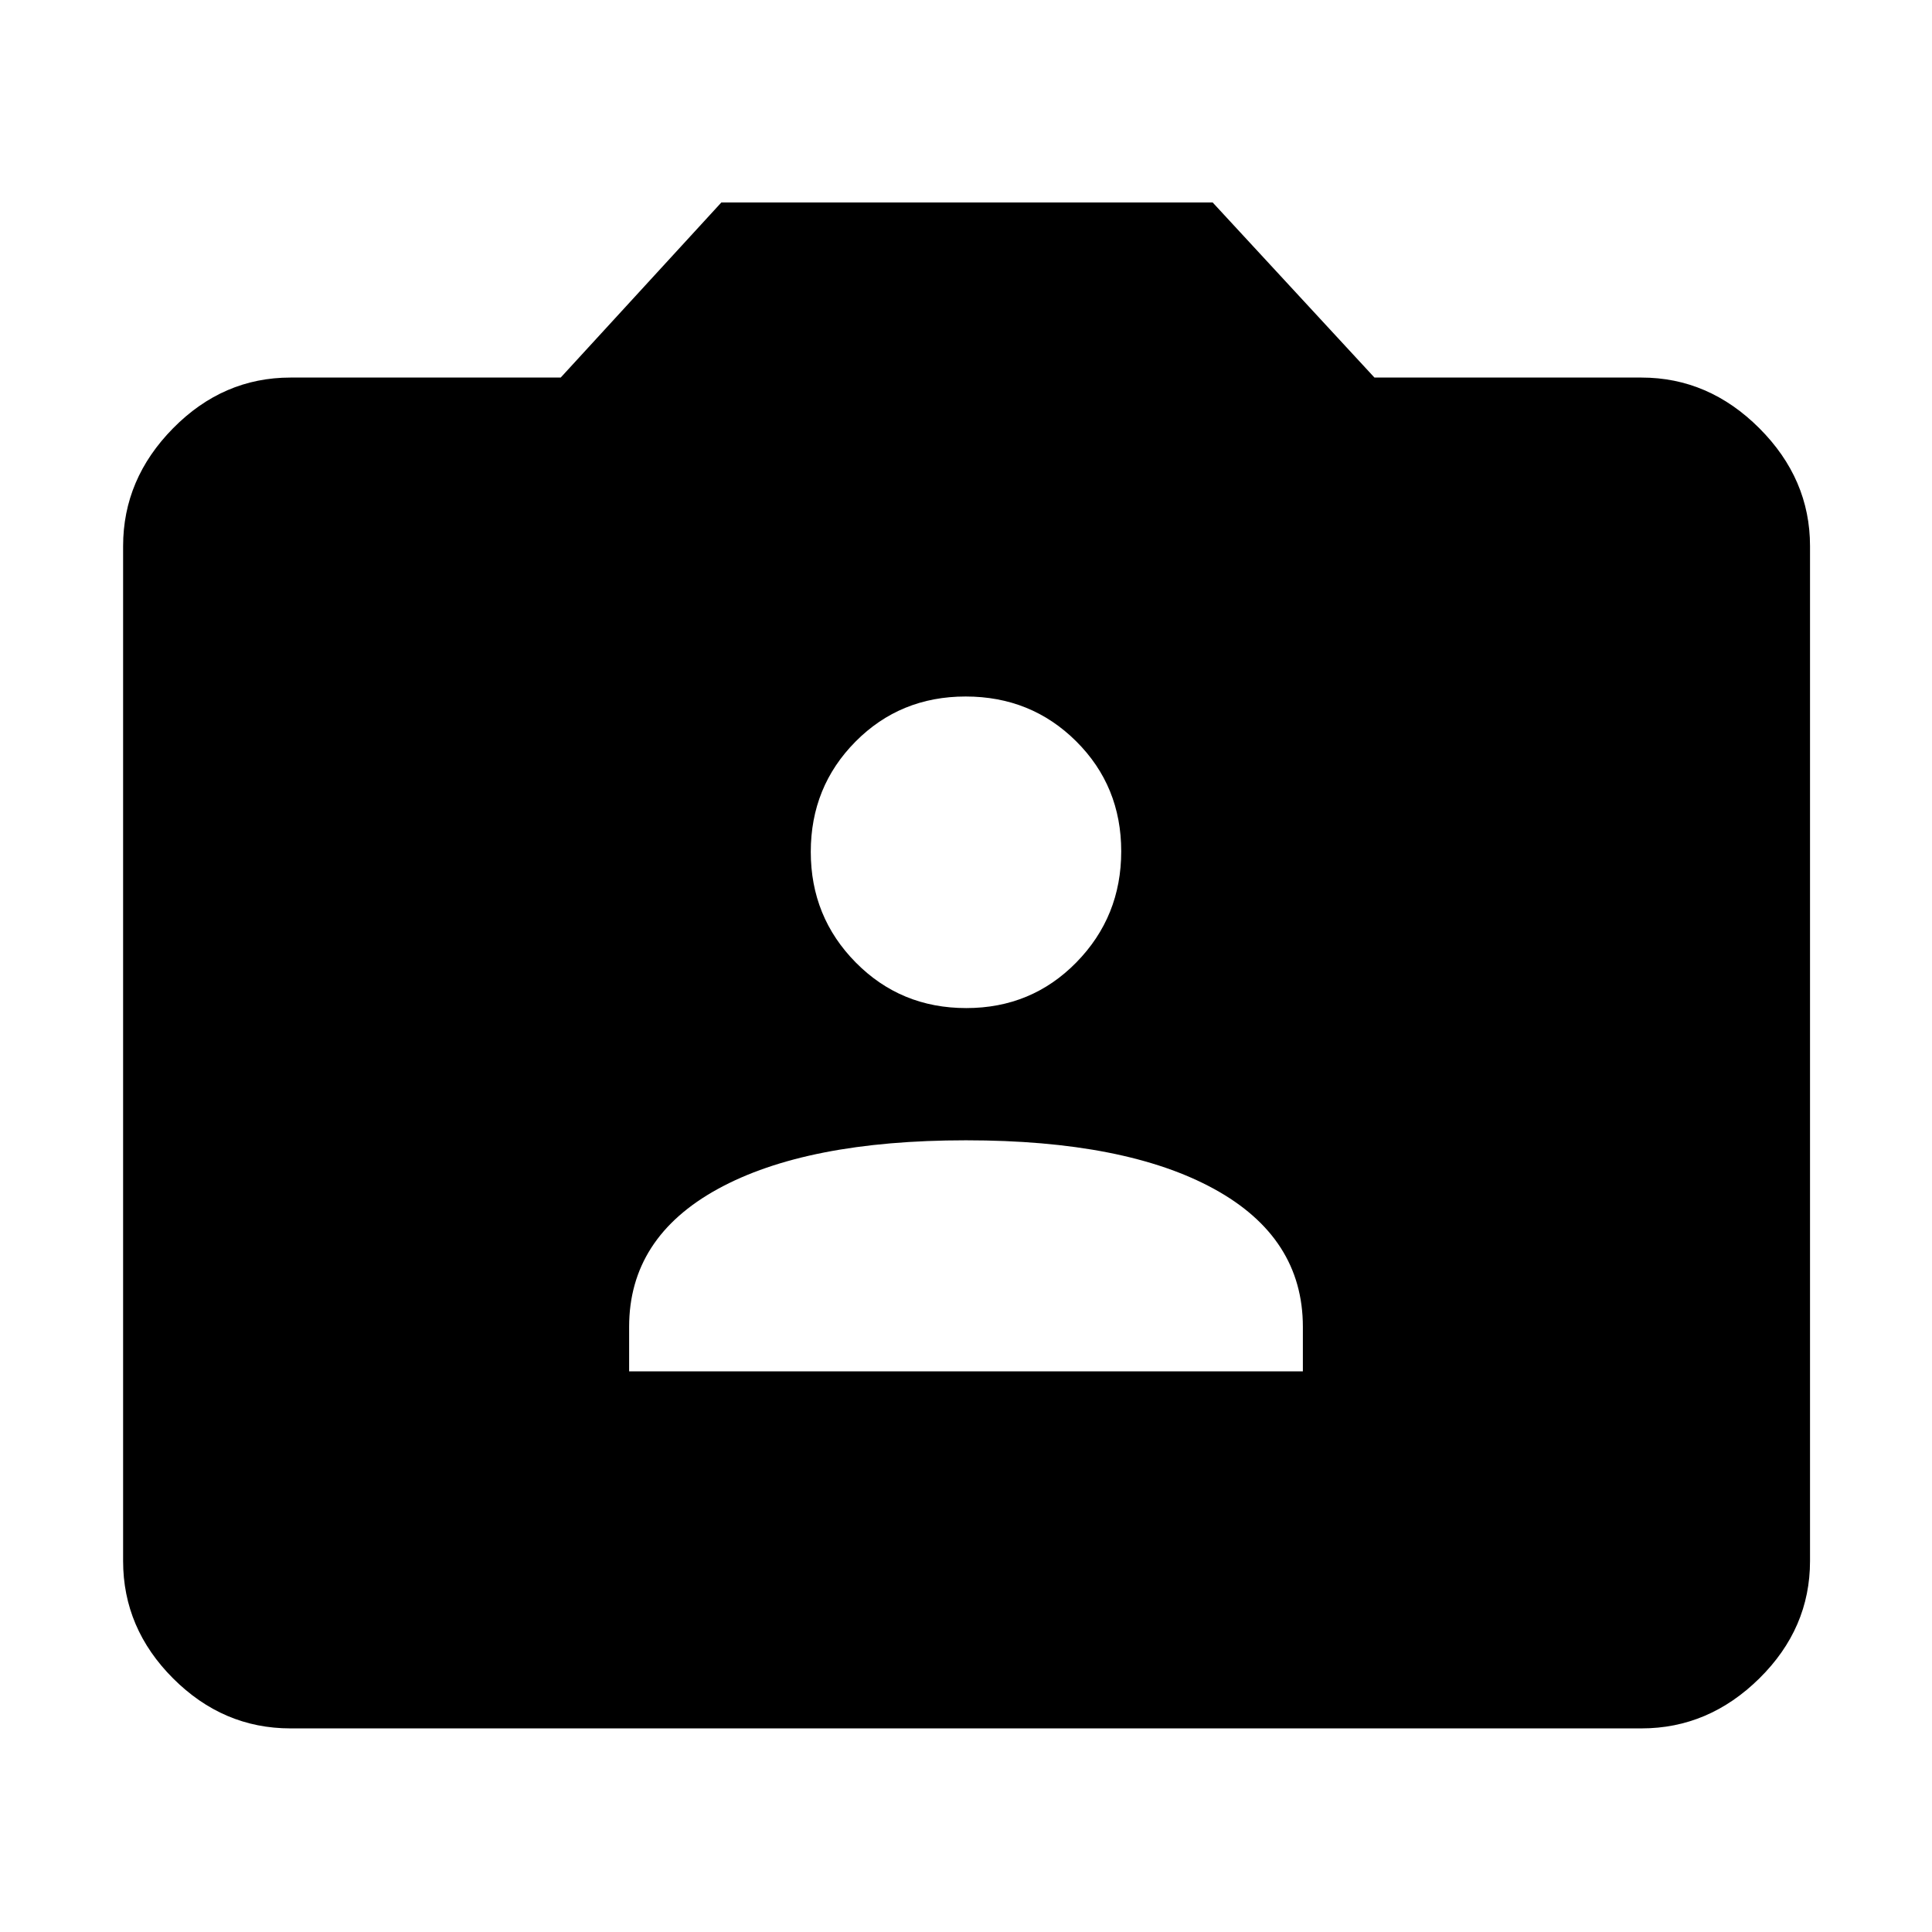 <svg xmlns="http://www.w3.org/2000/svg" height="48" viewBox="0 -960 960 960" width="48"><path d="M144.35-101.17q-33.5 0-58.34-24.84-24.84-24.84-24.84-58.34v-504.3q0-33.37 24.84-58.56 24.84-25.18 58.34-25.18h134.26l79.82-87h244.14l80.39 87h132.69q33.37 0 58.56 25.18 25.18 25.19 25.18 58.56v504.3q0 33.5-25.18 58.34-25.19 24.84-58.56 24.84h-671.3Zm168.26-177.4h334.78v-22.13q0-44.31-44.08-68.5-44.09-24.19-123.33-24.19T356.67-369.2q-44.06 24.19-44.06 68.5v22.13ZM480.1-459.09q32.51 0 54.77-22.74 22.26-22.73 22.26-55.15 0-32.41-22.38-54.67-22.38-22.26-54.92-22.26-32.53 0-54.75 22.43-22.21 22.43-22.21 54.77t22.36 54.98q22.36 22.64 54.87 22.64Z"/></svg>